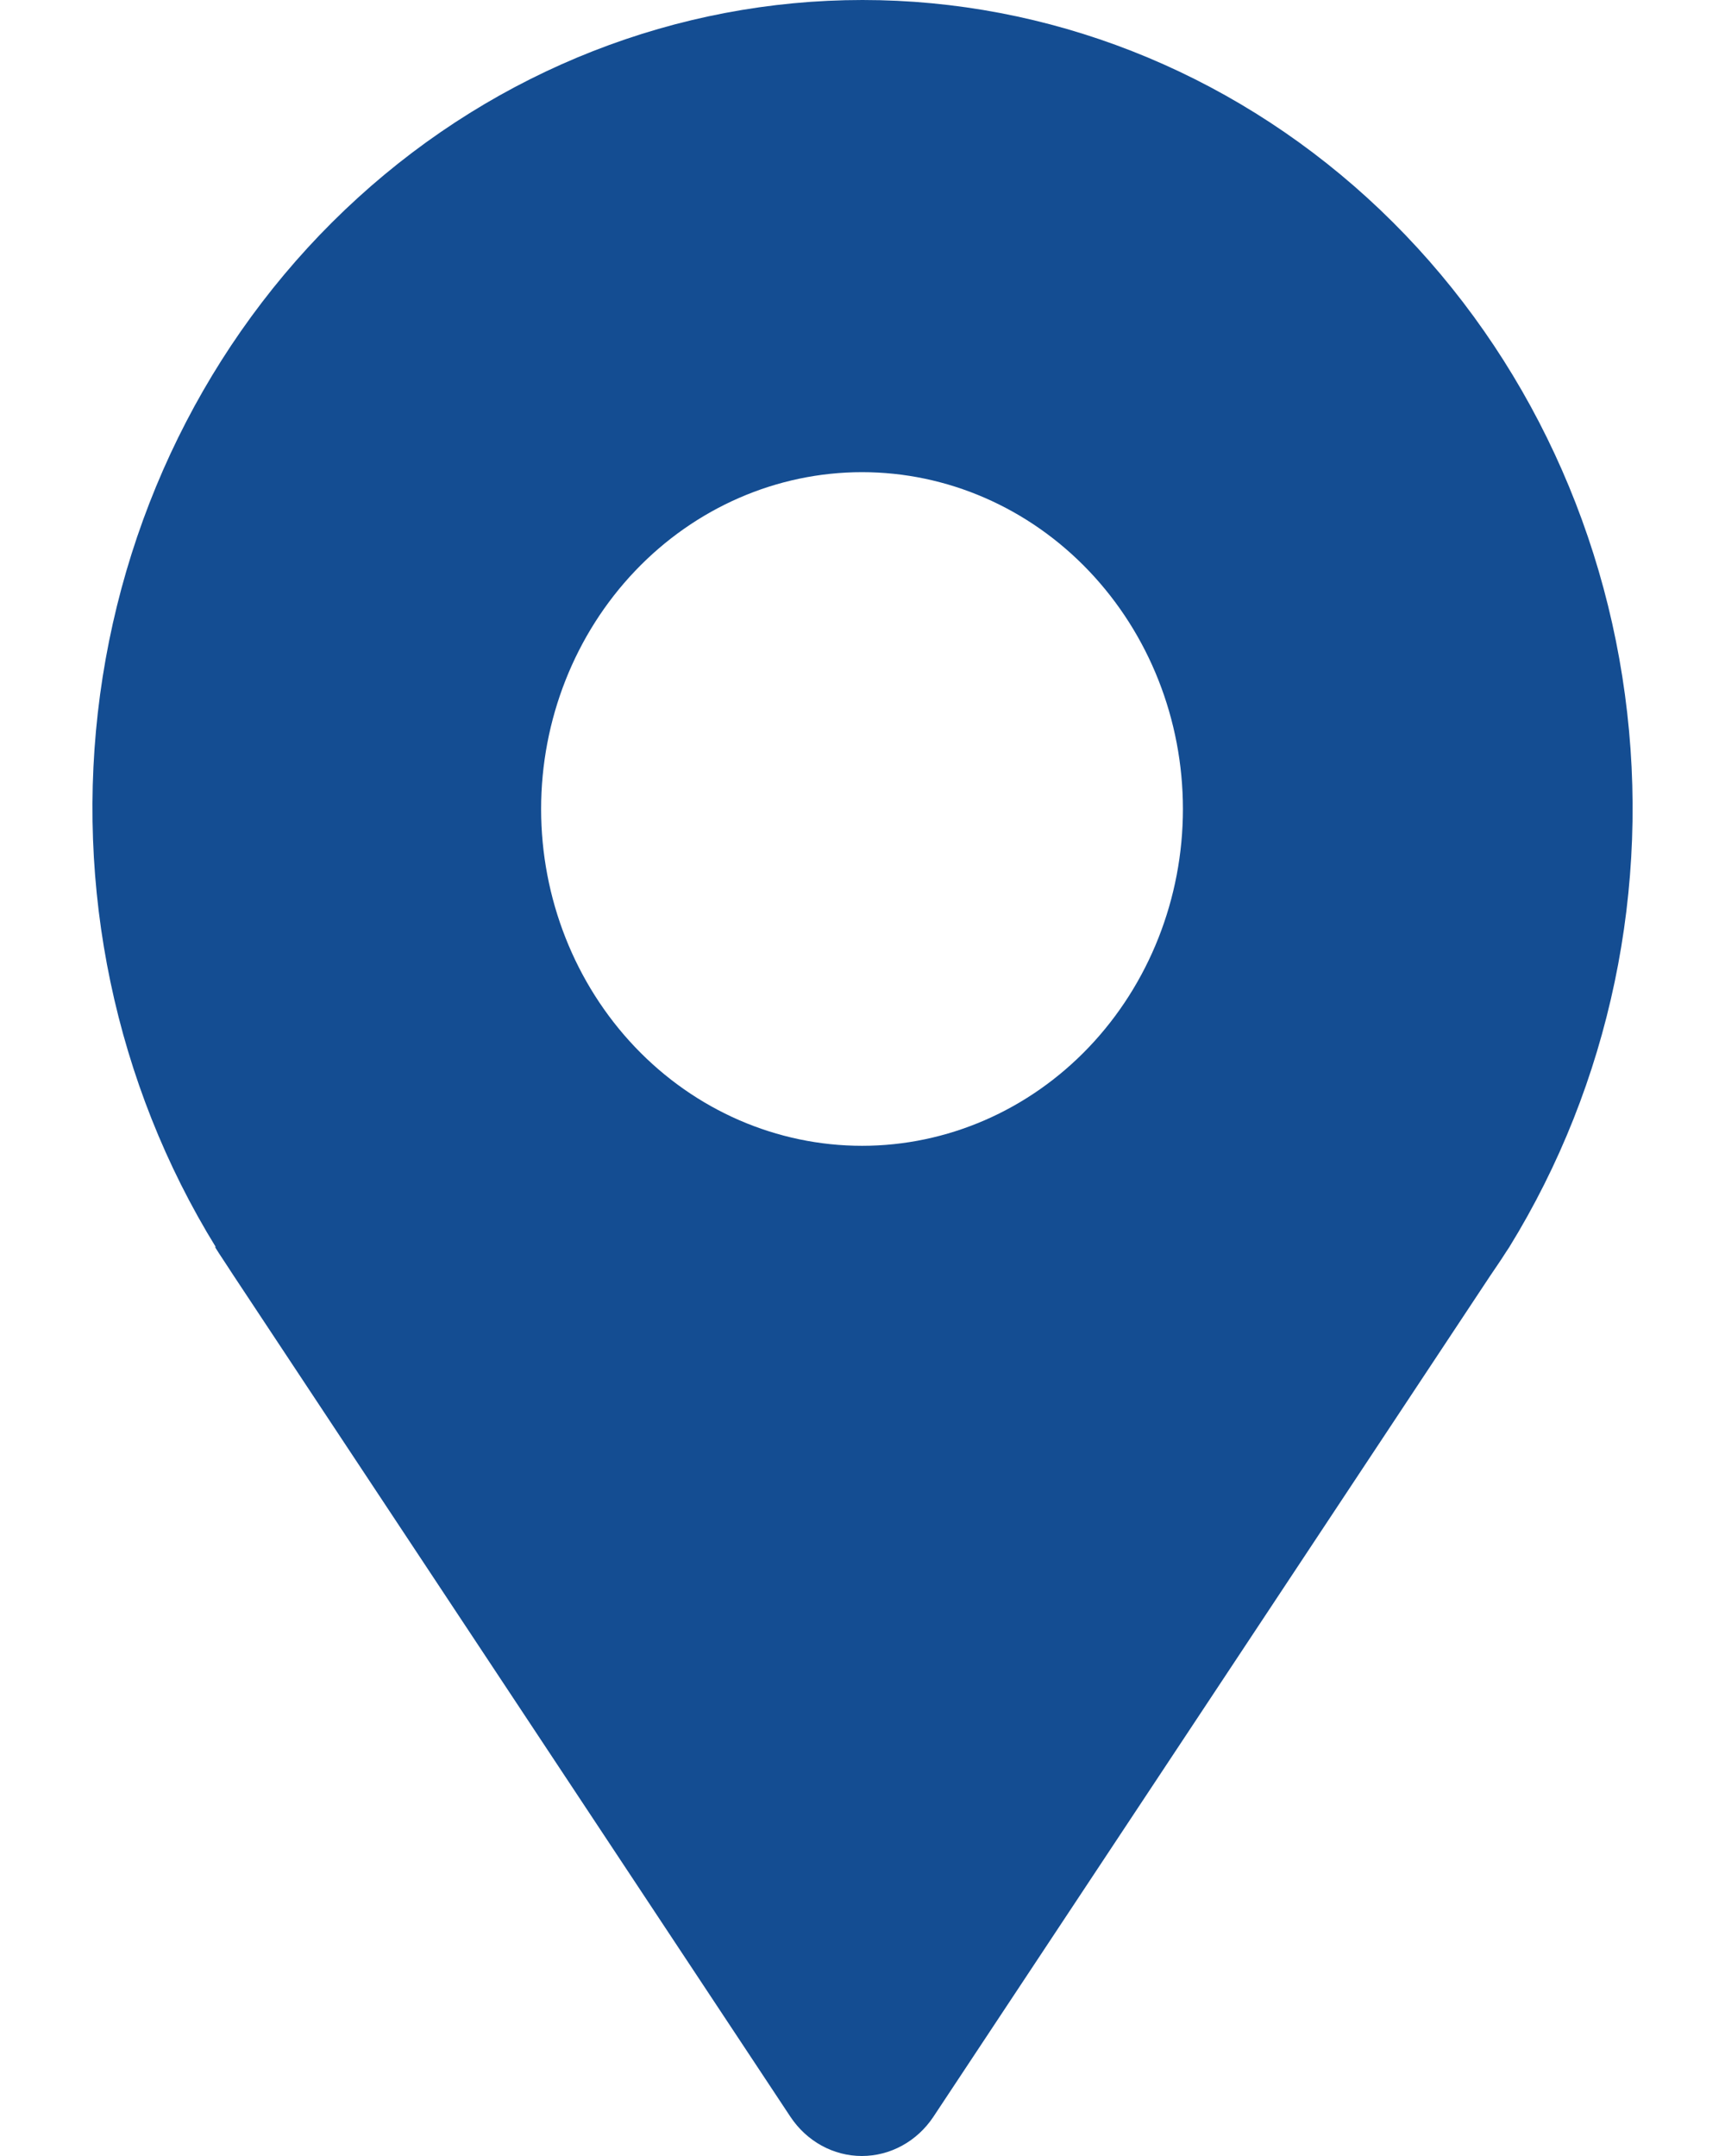 <svg xmlns="http://www.w3.org/2000/svg" width="16" height="20" viewBox="0 0 16 20" fill="none">
  <path d="M1.993 11.566L2.029 11.623C2.073 11.691 2.118 11.757 2.162 11.826L7.332 19.637C7.483 19.864 7.73 20 7.994 20C8.258 20 8.506 19.864 8.657 19.637L13.82 11.838C13.868 11.766 13.919 11.694 13.966 11.619L13.999 11.569C14.933 10.053 15.314 8.233 15.072 6.445C14.831 4.656 13.982 3.02 12.683 1.836C11.383 0.652 9.721 0 8 0C6.28 0 4.617 0.652 3.318 1.836C2.018 3.02 1.17 4.656 0.928 6.445C0.687 8.233 1.068 10.053 2.002 11.569L1.993 11.566ZM7.996 4.38C8.785 4.38 9.542 4.71 10.1 5.296C10.658 5.882 10.972 6.676 10.972 7.505C10.972 8.333 10.658 9.128 10.1 9.714C9.542 10.3 8.785 10.629 7.996 10.629C7.206 10.629 6.449 10.3 5.891 9.714C5.333 9.128 5.019 8.333 5.019 7.505C5.019 6.676 5.333 5.882 5.891 5.296C6.449 4.71 7.206 4.38 7.996 4.38Z" fill="#144D92"/>
</svg>